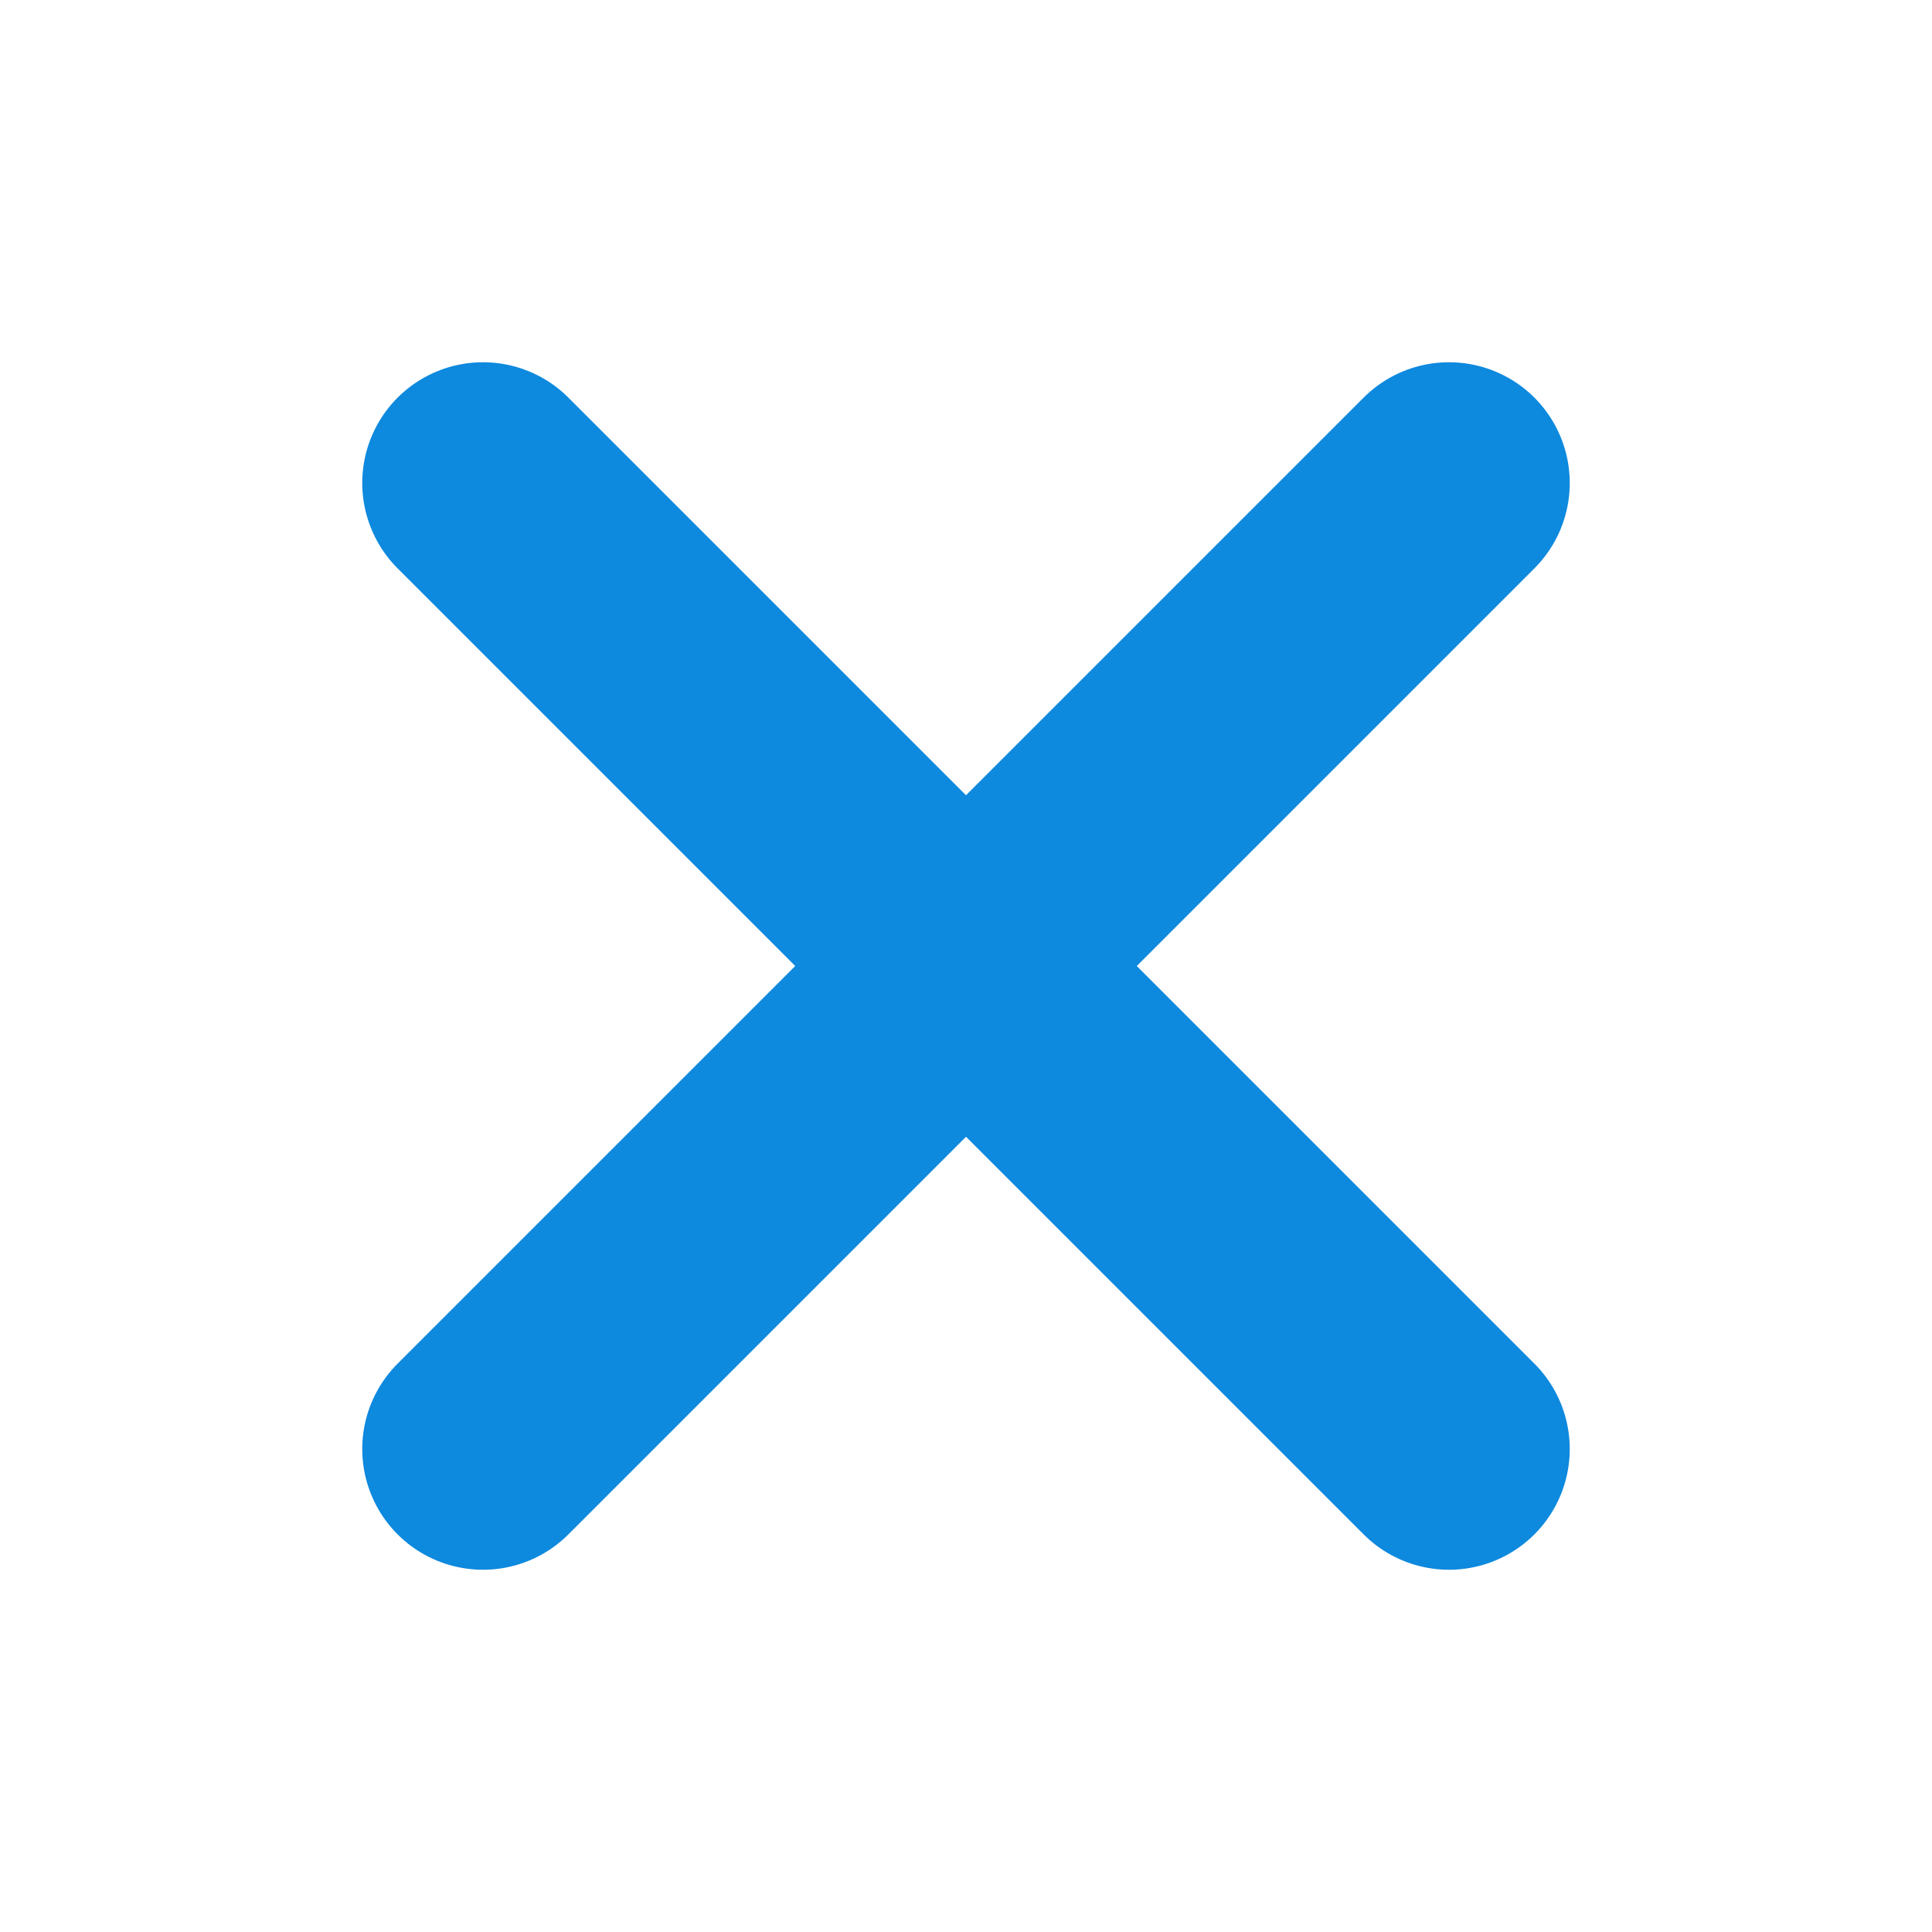 <svg width="16" height="16" viewBox="0 0 16 16" fill="none" xmlns="http://www.w3.org/2000/svg">
<path d="M12 4L4 12" stroke="#0D89DE" stroke-width="2" stroke-linecap="round" stroke-linejoin="round"/>
<path d="M4 4L12 12" stroke="#0D89DE" stroke-width="2" stroke-linecap="round" stroke-linejoin="round"/>
</svg>
